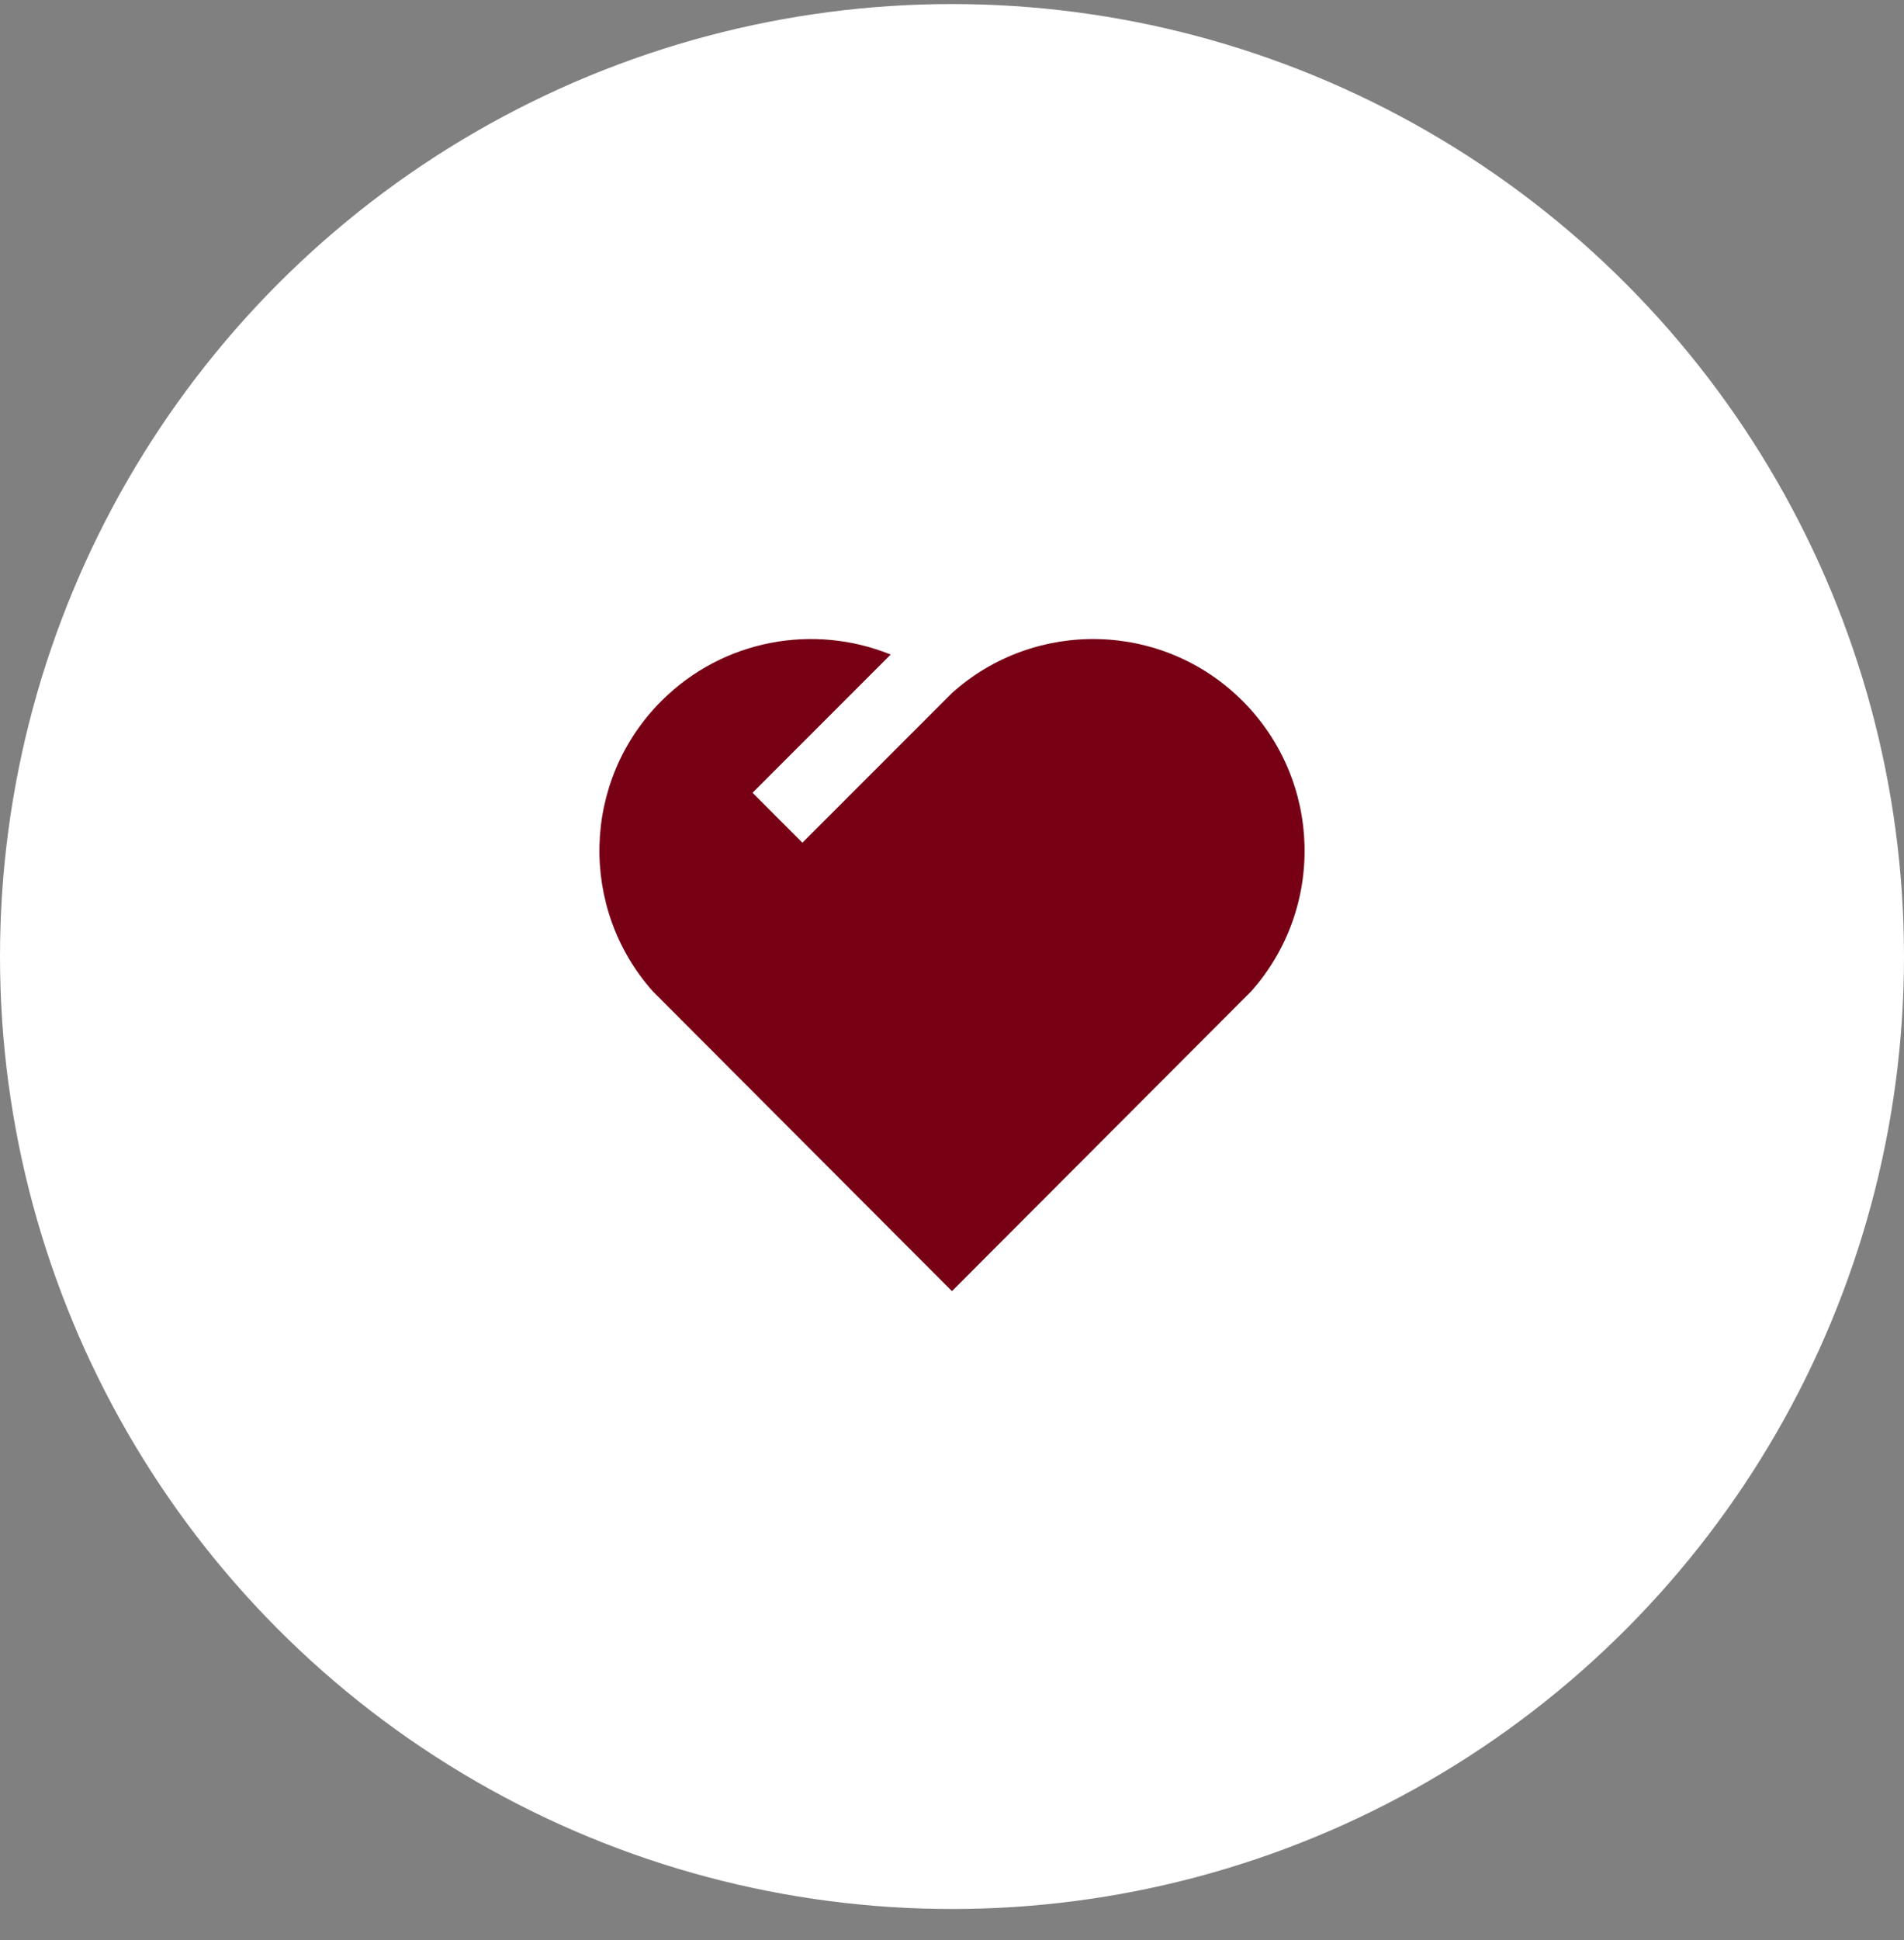 <svg width="54" height="55" viewBox="0 0 54 55" fill="none" xmlns="http://www.w3.org/2000/svg">
<rect x="0" y="0" width="54" height="55" fill="#808080" stroke="none"/>
<circle cx="27" cy="27.115" r="27" fill="white"/>
<path d="M35.243 19.872C37.505 22.14 37.583 25.752 35.479 28.108L26.999 36.6L18.521 28.108C16.417 25.752 16.496 22.134 18.757 19.872C20.515 18.115 23.093 17.675 25.261 18.555L21.343 22.473L22.757 23.888L27 19.645L26.987 19.631L27.001 19.644C29.35 17.535 32.98 17.605 35.243 19.872Z" fill="#770015"/>
</svg>
